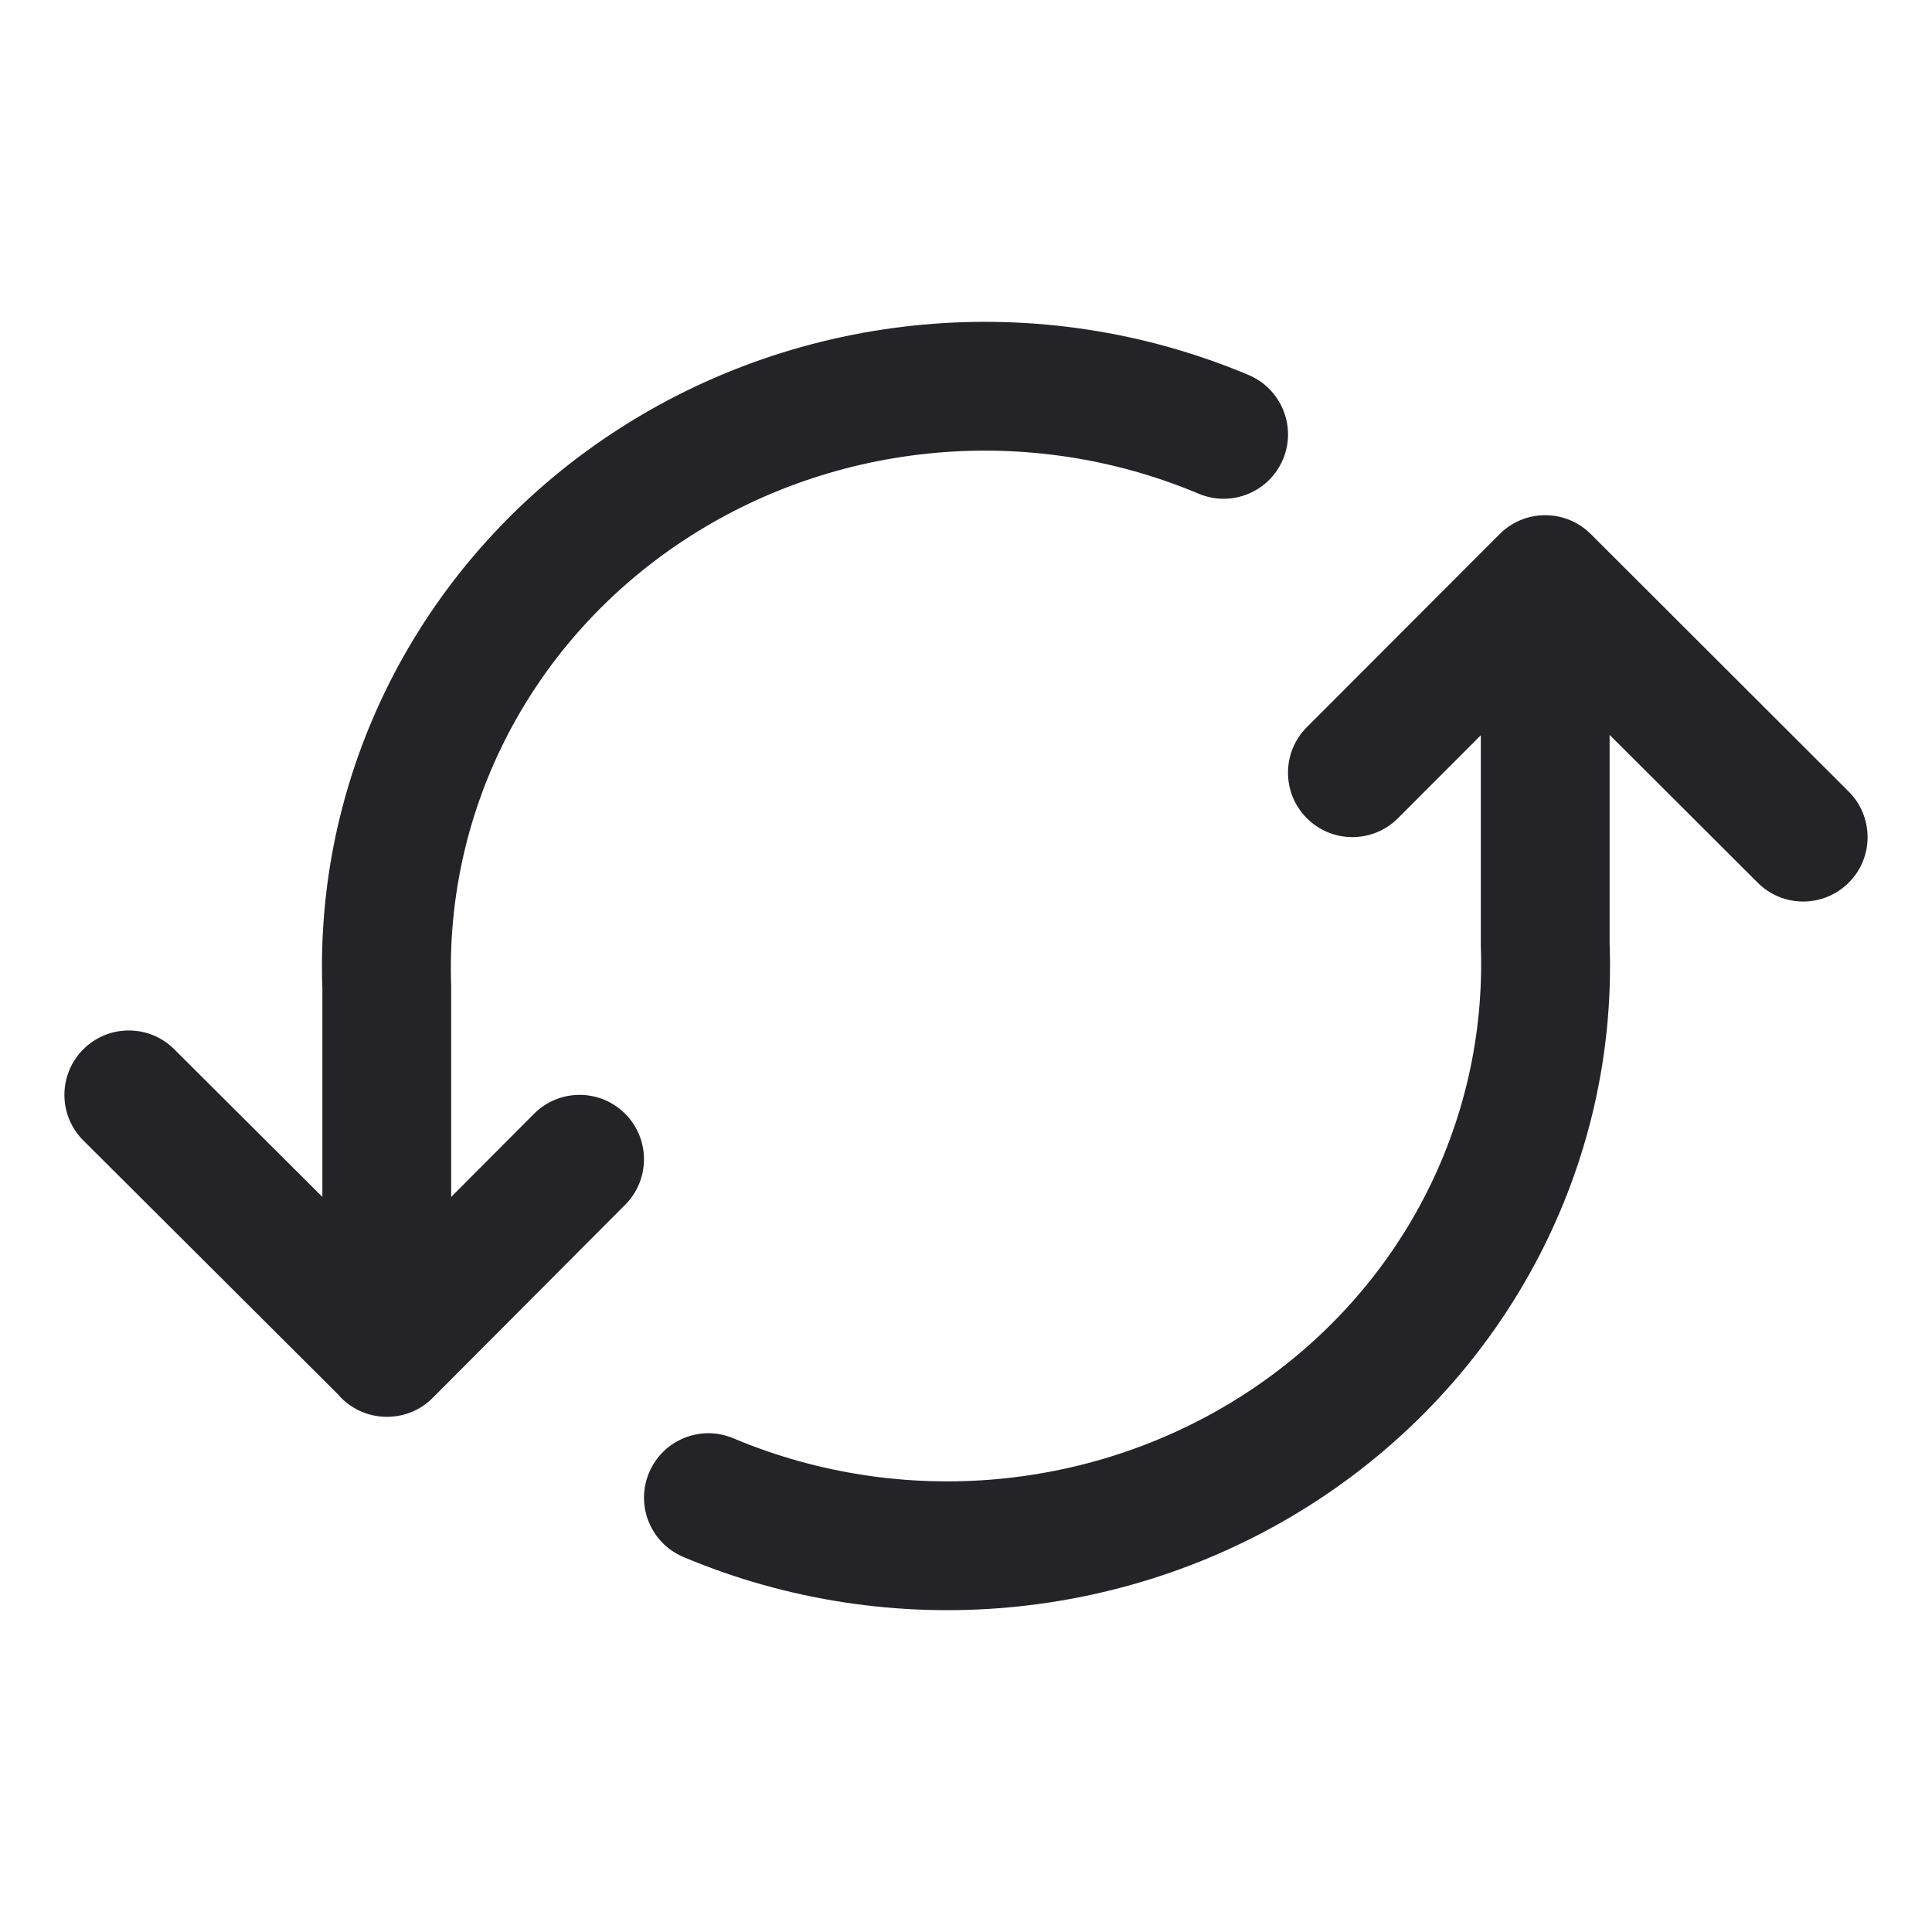 <svg width="30" height="30" viewBox="0 0 30 30" fill="none" xmlns="http://www.w3.org/2000/svg">
<g clip-path="url(#clip0_913_67532)">
<path d="M8.292 17.295L7.006 18.586V15.314C6.906 12.54 8.265 9.942 10.613 8.393C12.971 6.838 15.993 6.563 18.612 7.666C19.121 7.881 19.707 7.642 19.922 7.133C20.136 6.624 19.897 6.038 19.388 5.823C16.155 4.461 12.429 4.8 9.512 6.724C6.585 8.654 4.882 11.911 5.006 15.35L5.006 18.586L2.706 16.293C2.315 15.903 1.682 15.904 1.292 16.295C0.902 16.686 0.903 17.32 1.294 17.709L5.241 21.644C5.424 21.862 5.699 22 6.006 22L6.009 22C6.266 22.001 6.523 21.903 6.719 21.706L9.708 18.707C10.098 18.316 10.097 17.683 9.706 17.293C9.315 16.903 8.682 16.904 8.292 17.295Z" fill="#232328"/>
<path d="M20.293 12.706C20.684 13.097 21.317 13.096 21.708 12.705L22.994 11.417V14.686C23.094 17.46 21.735 20.059 19.387 21.607C17.029 23.162 14.007 23.437 11.388 22.334C10.879 22.119 10.293 22.358 10.079 22.867C9.864 23.376 10.103 23.962 10.612 24.177C13.845 25.539 17.571 25.2 20.488 23.277C23.415 21.346 25.119 18.089 24.994 14.65L24.994 11.411L27.294 13.707C27.684 14.097 28.317 14.096 28.708 13.705C29.098 13.315 29.097 12.681 28.706 12.291L24.701 8.292C24.578 8.17 24.432 8.086 24.276 8.04C24.195 8.017 24.112 8.003 24.028 8.001C24.019 8 24.01 8 24.001 8C23.999 8 23.996 8 23.994 8C23.711 8 23.455 8.118 23.273 8.307L20.292 11.292C19.902 11.683 19.903 12.316 20.293 12.706Z" fill="#232328"/>
</g>
<defs>
<clipPath id="clip0_913_67532">
<rect width="30" height="30" fill="white"/>
</clipPath>
</defs>
</svg>
